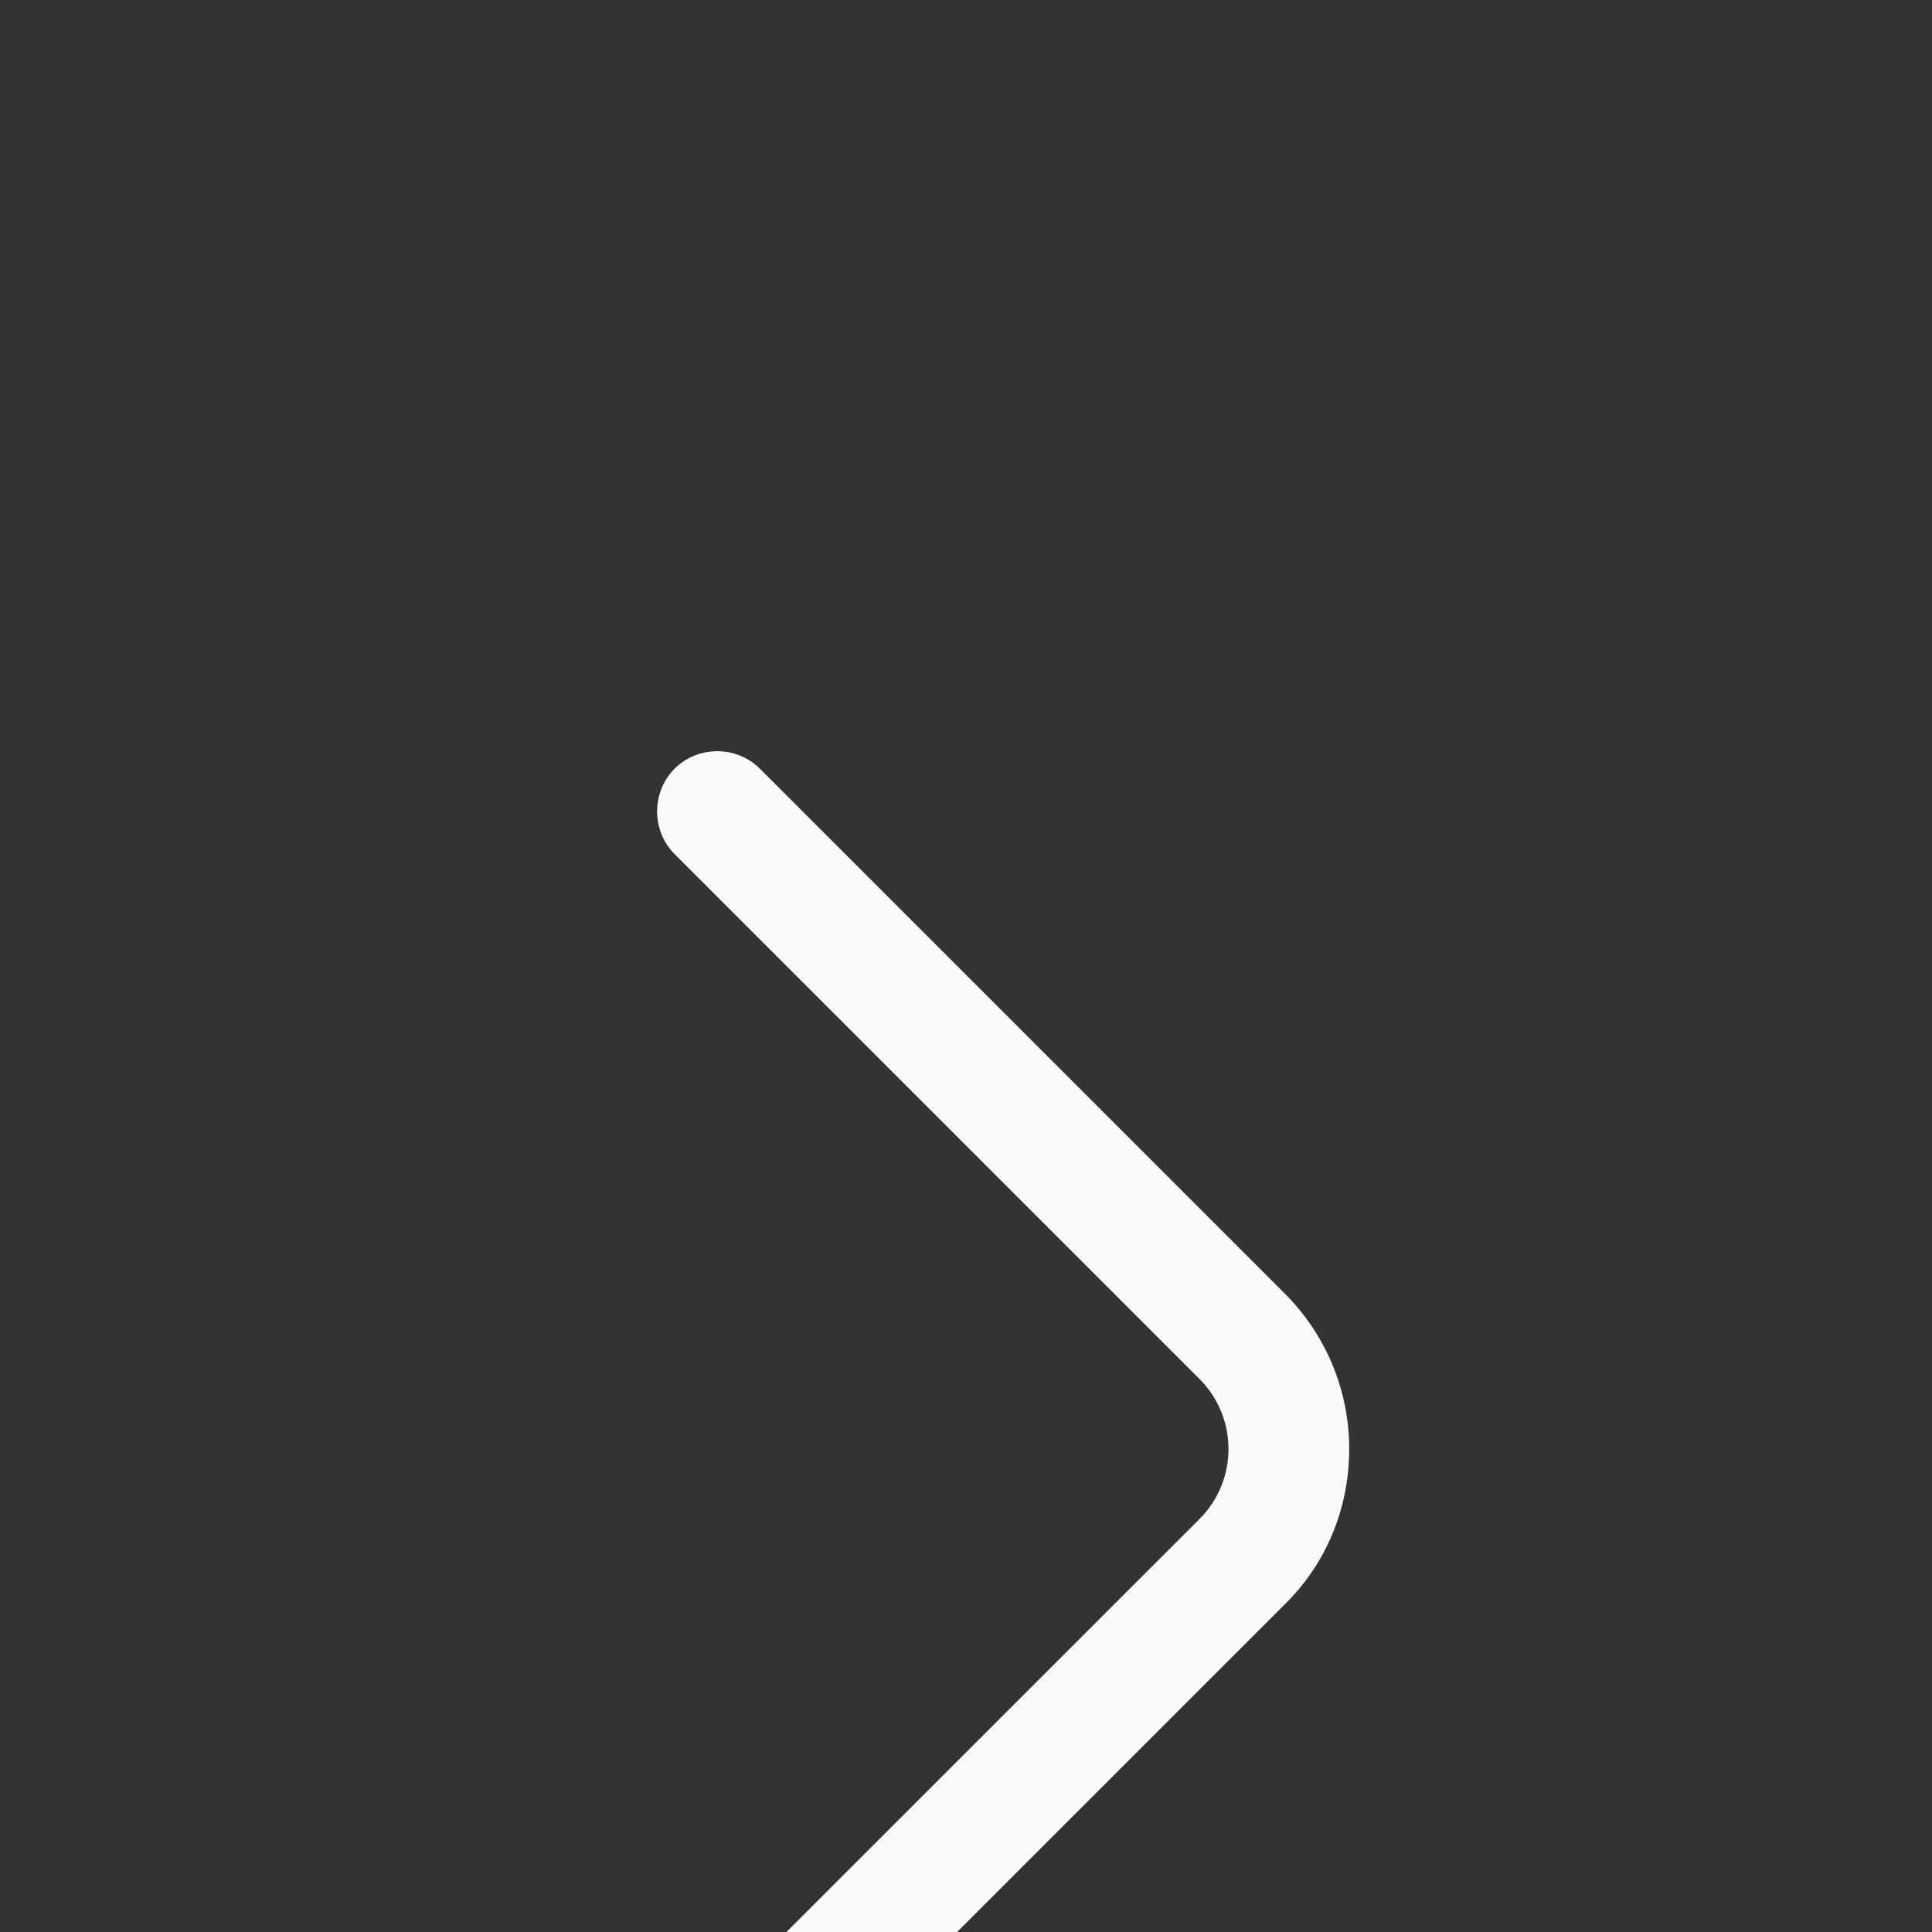 <svg class="black-color" background-color="black" color="#000000" width="20" height="20" viewBox="0 -5 20 20" fill="black"  xmlns="http://www.w3.org/2000/svg">
<rect x="0" y="-5" width="20" height="20" fill="#333333" stroke="none"/>
<path d="M7.425 17.225C7.267 17.225 7.108 17.166 6.983 17.041C6.742 16.8 6.742 16.4 6.983 16.158L12.417 10.725C12.817 10.325 12.817 9.675 12.417 9.275L6.983 3.841C6.742 3.6 6.742 3.2 6.983 2.958C7.225 2.716 7.625 2.716 7.867 2.958L13.3 8.391C13.725 8.816 13.967 9.391 13.967 10C13.967 10.608 13.733 11.183 13.3 11.608L7.867 17.041C7.742 17.158 7.583 17.225 7.425 17.225Z" fill="#F9F9F9"/>
</svg>

